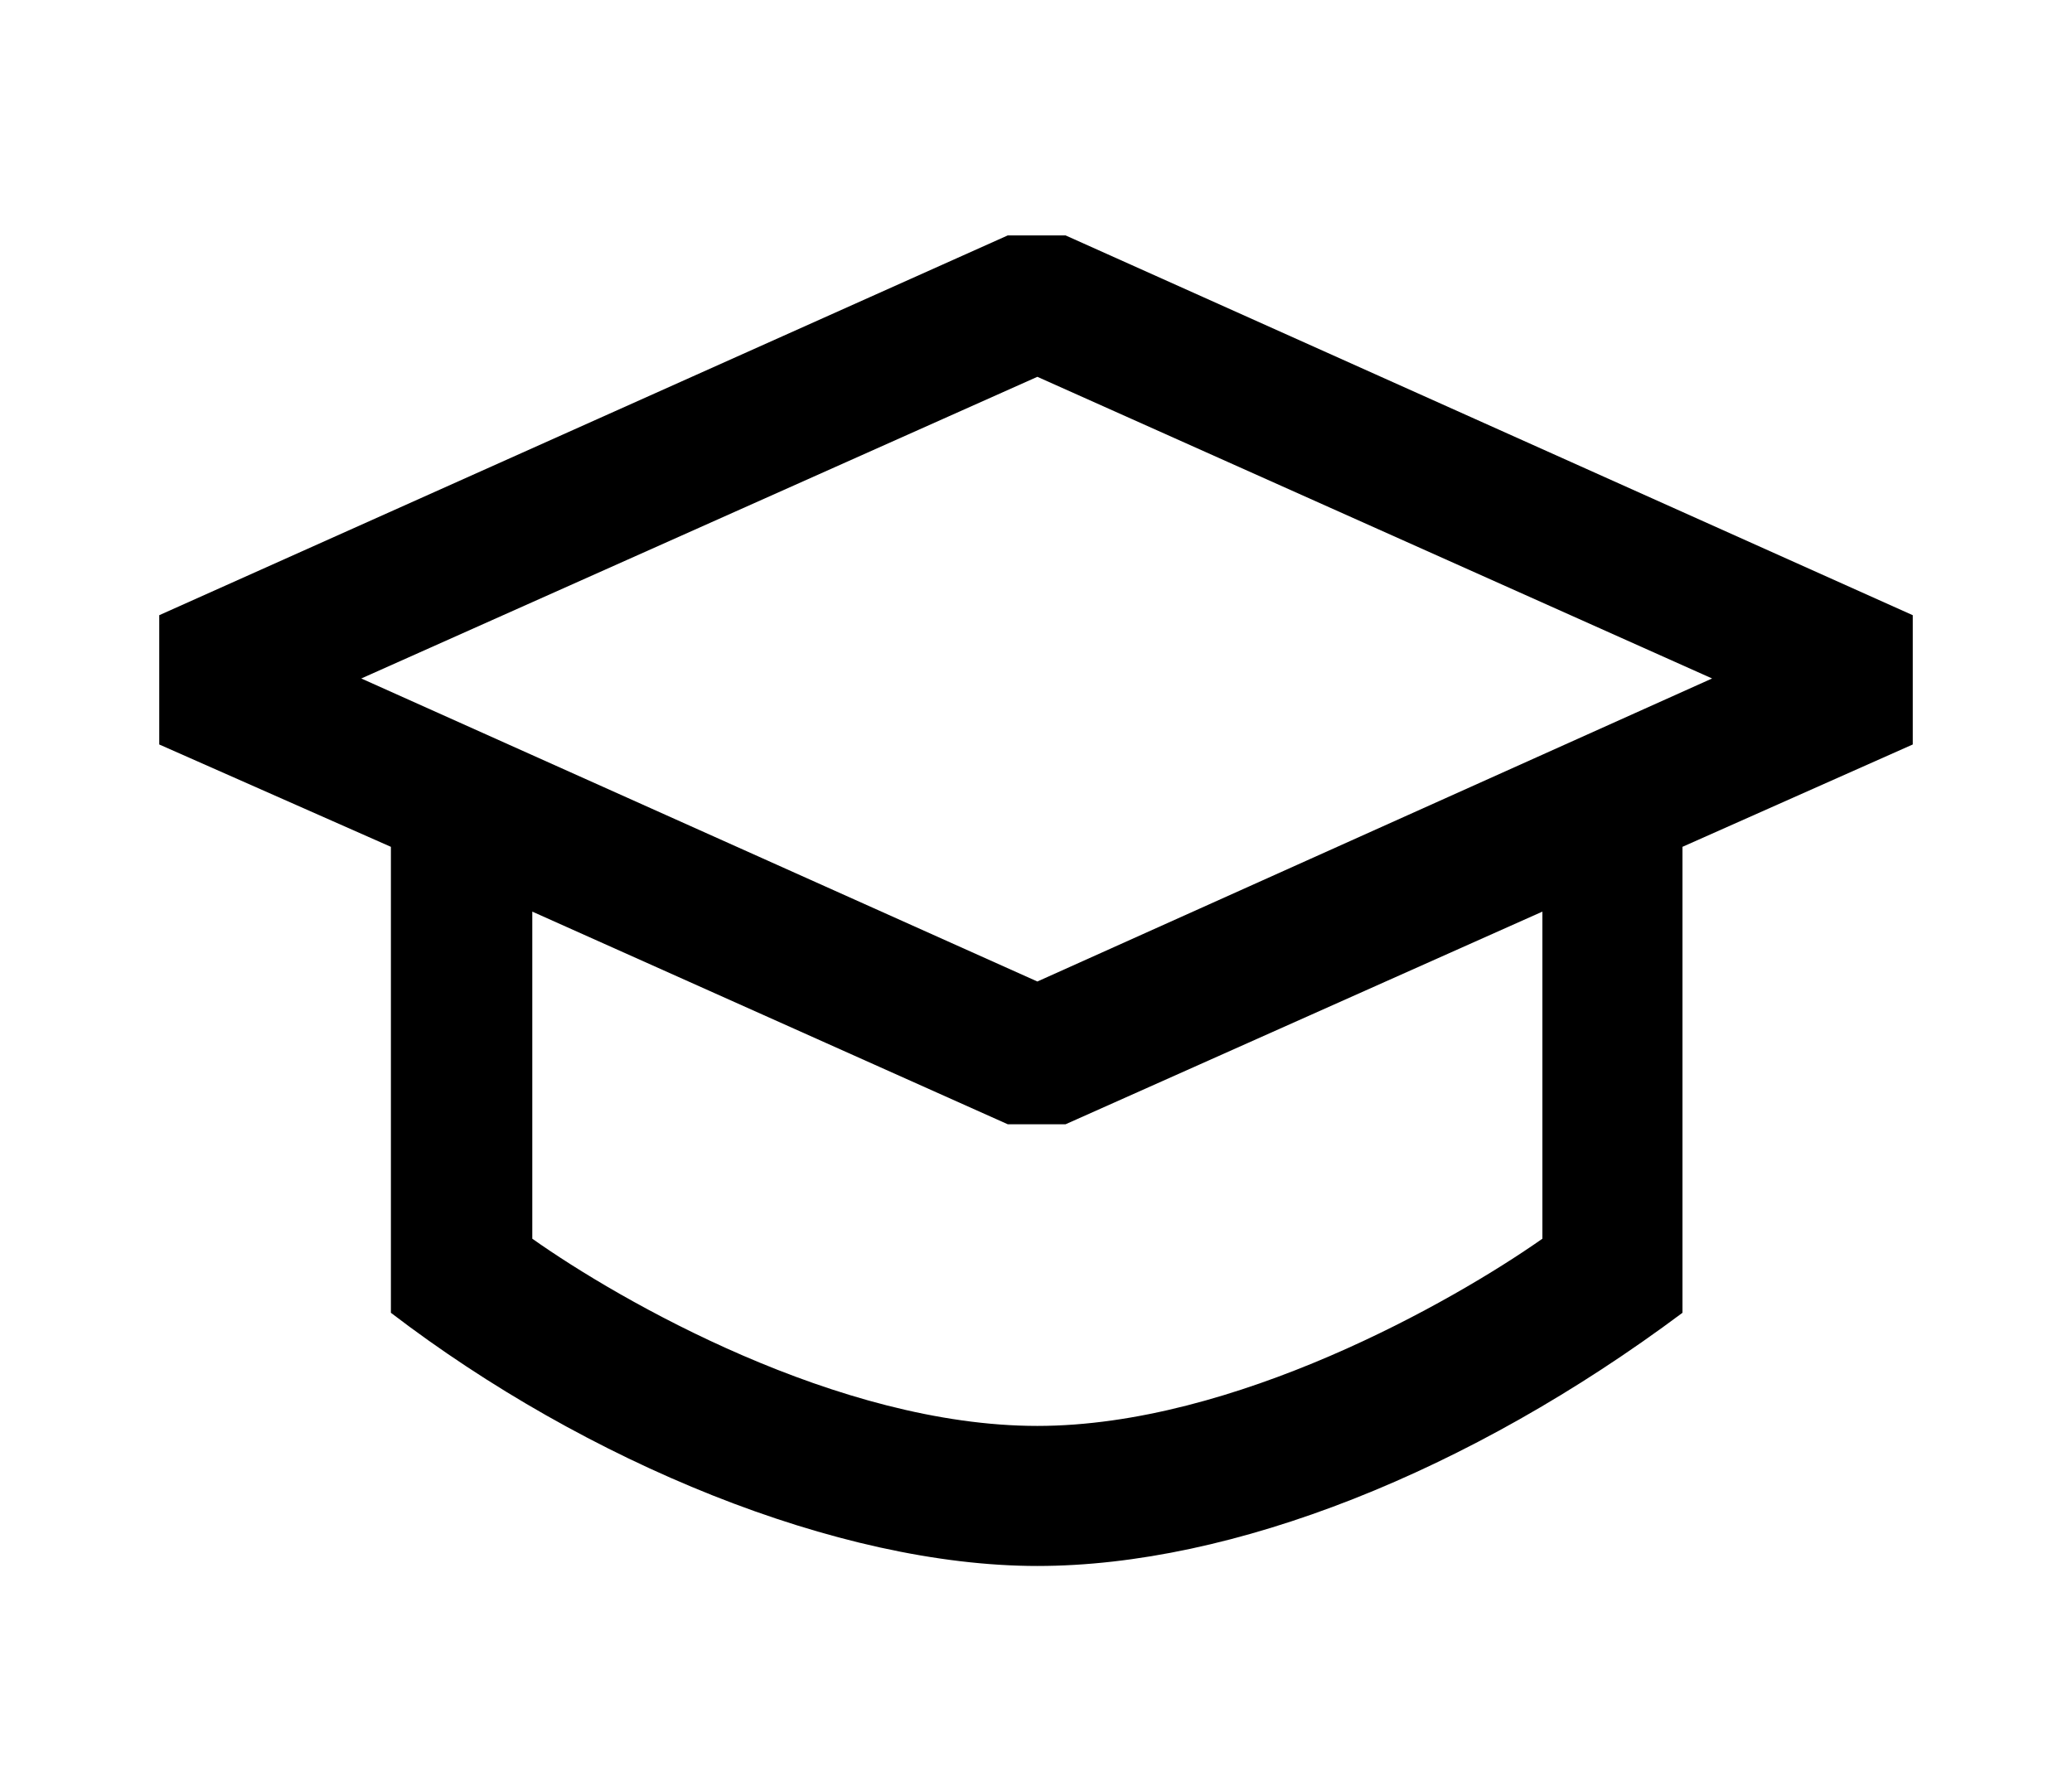 <svg xmlns="http://www.w3.org/2000/svg" viewBox="0 0 700 600"><path d="M132.06 443.54V286.11L53.8 251.53v-43.68L340.45 79.54H360l286.2 128.31v43.68l-77.8 34.58v157.43c-71.89 53.69-152 85.54-217.94 85.54-67.34 0-152.46-35.08-218.4-85.54Zm446.35-214.31L350.46 127.31 122.05 229.23l228.41 102.38Zm-57.33 189.28V308L360 379.84h-19.55L179.83 308v110.51c29.58 20.93 103.29 63.25 170.63 63.25 66.43 0 140.14-41.86 170.62-63.25Z"/></svg>